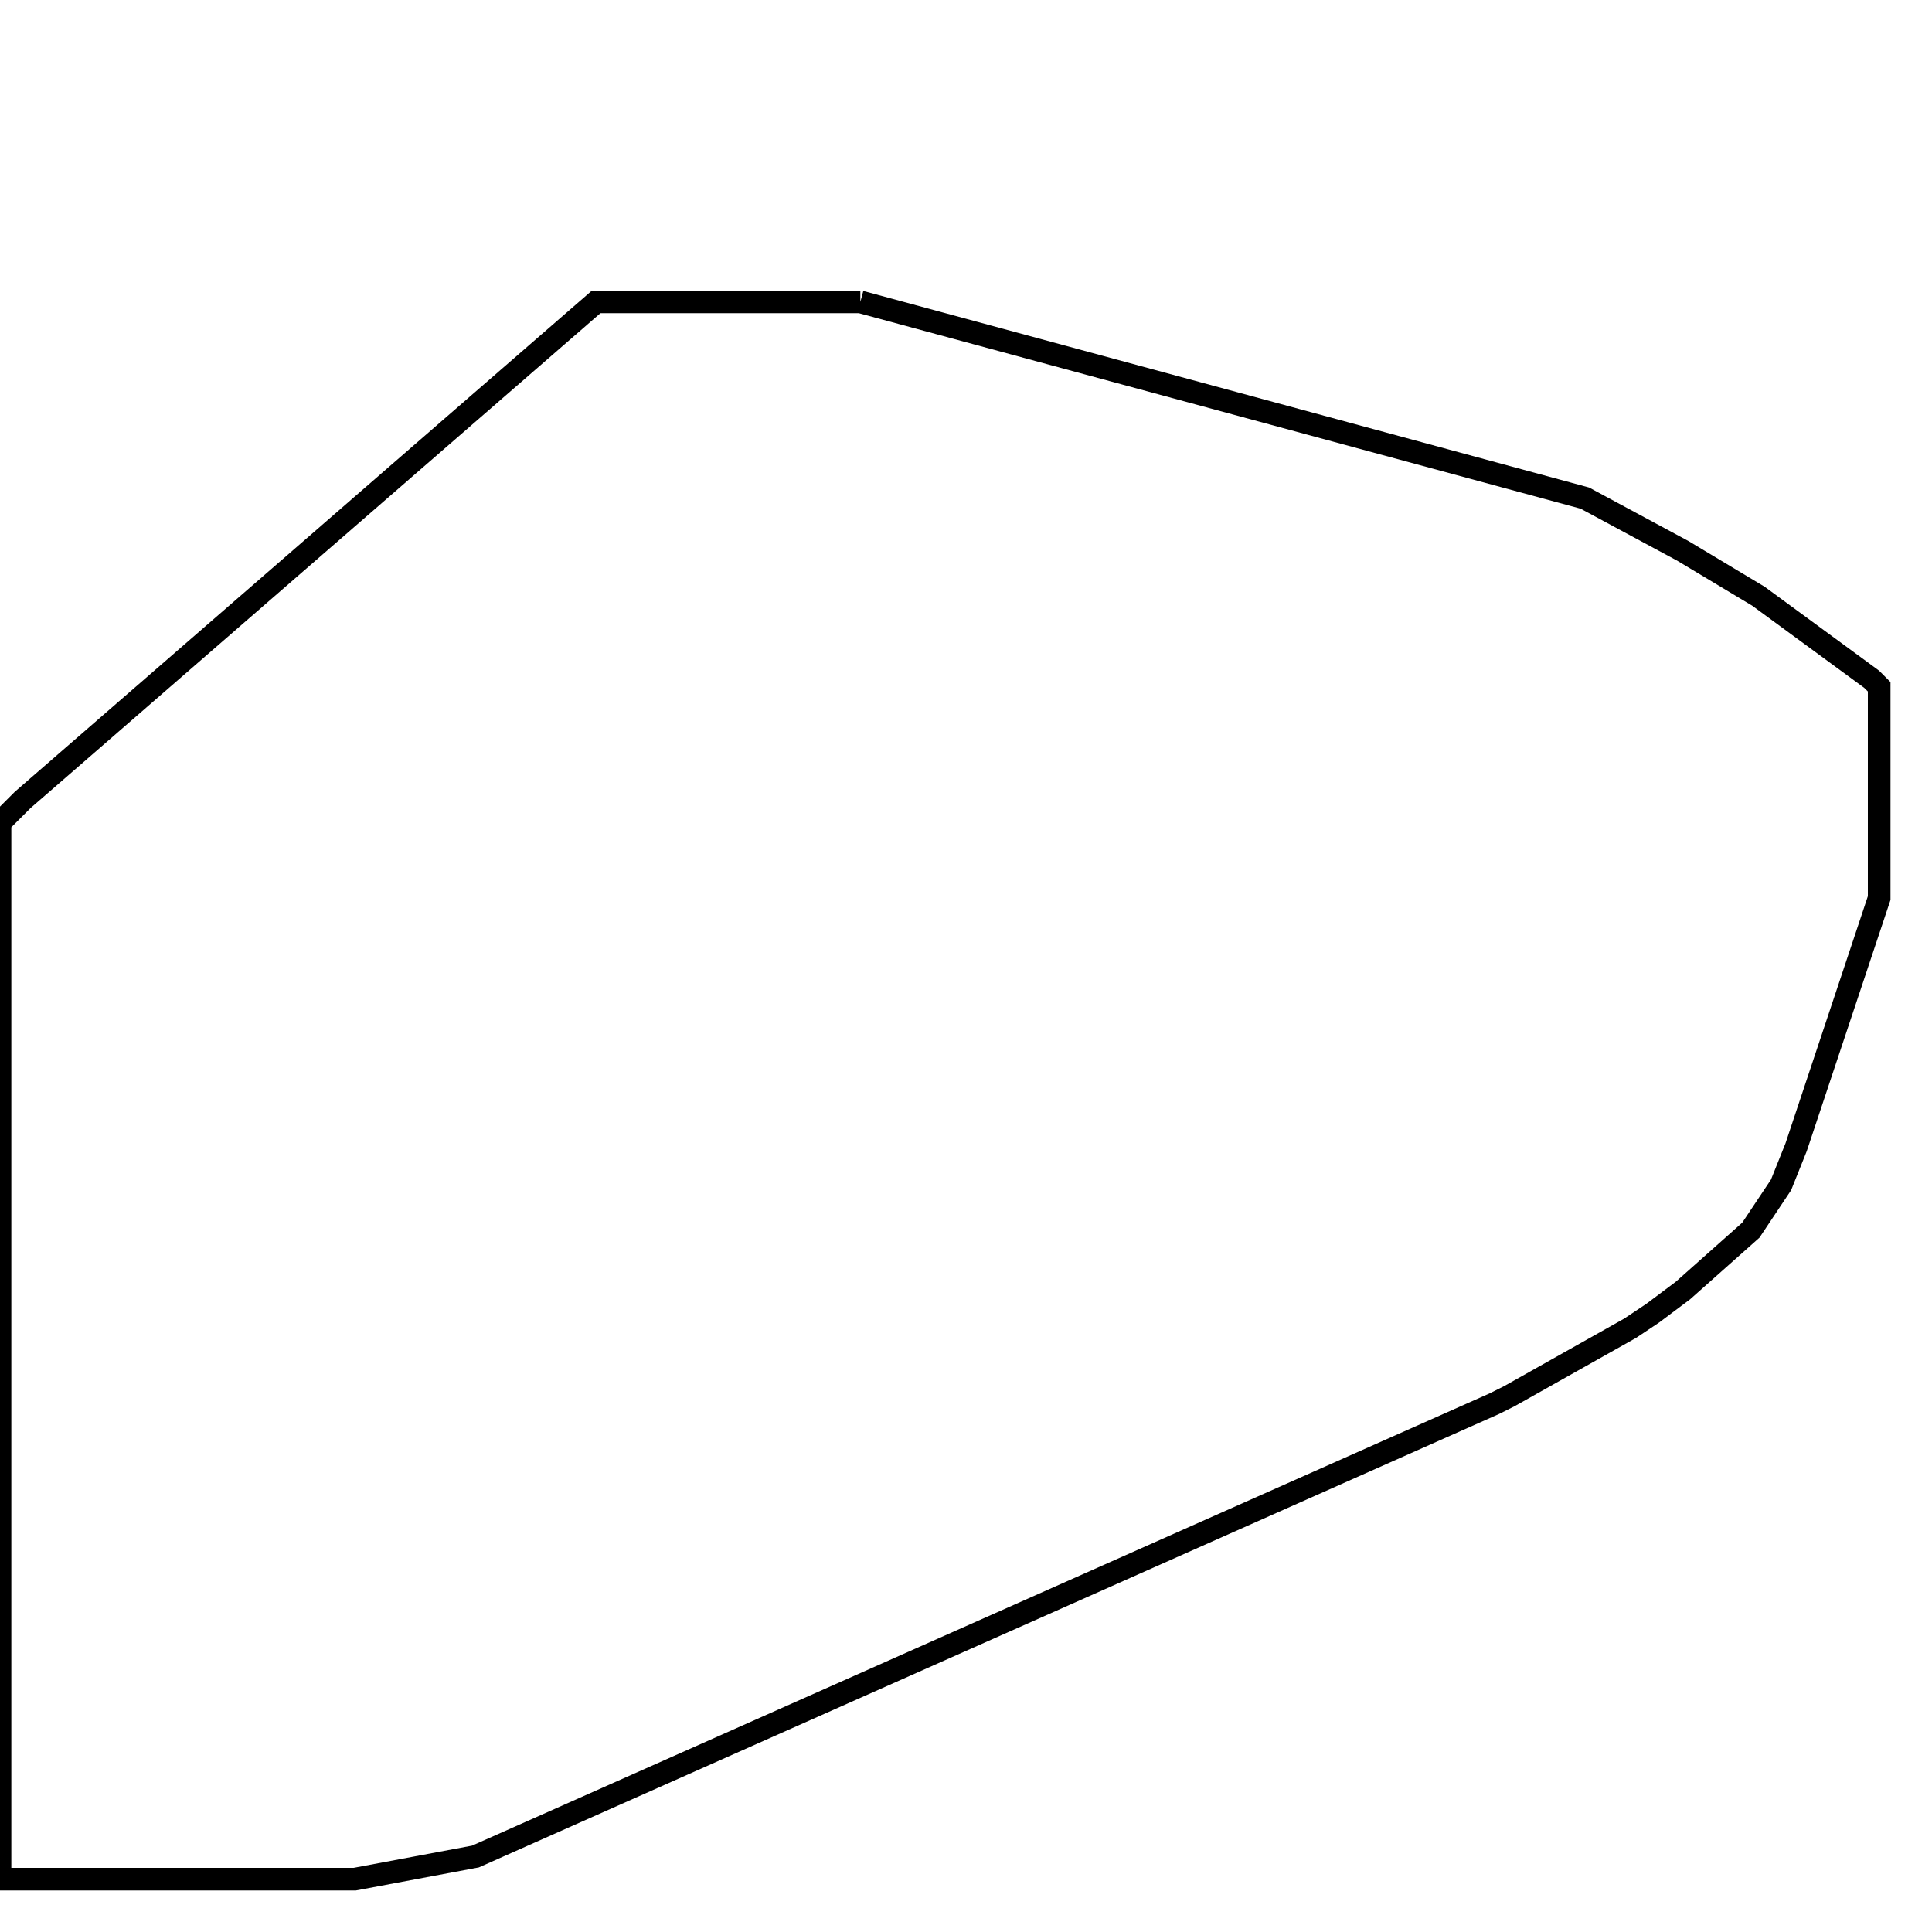 <svg width="256" height="256" xmlns="http://www.w3.org/2000/svg" fill-opacity="0" stroke="black" stroke-width="3" ><path d="M114 40 210 66 223 73 233 79 248 90 249 91 249 119 238 152 236 157 232 163 223 171 219 174 216 176 200 185 198 186 63 246 47 249 0 249 0 109 3 106 79 40 114 40 "/></svg>